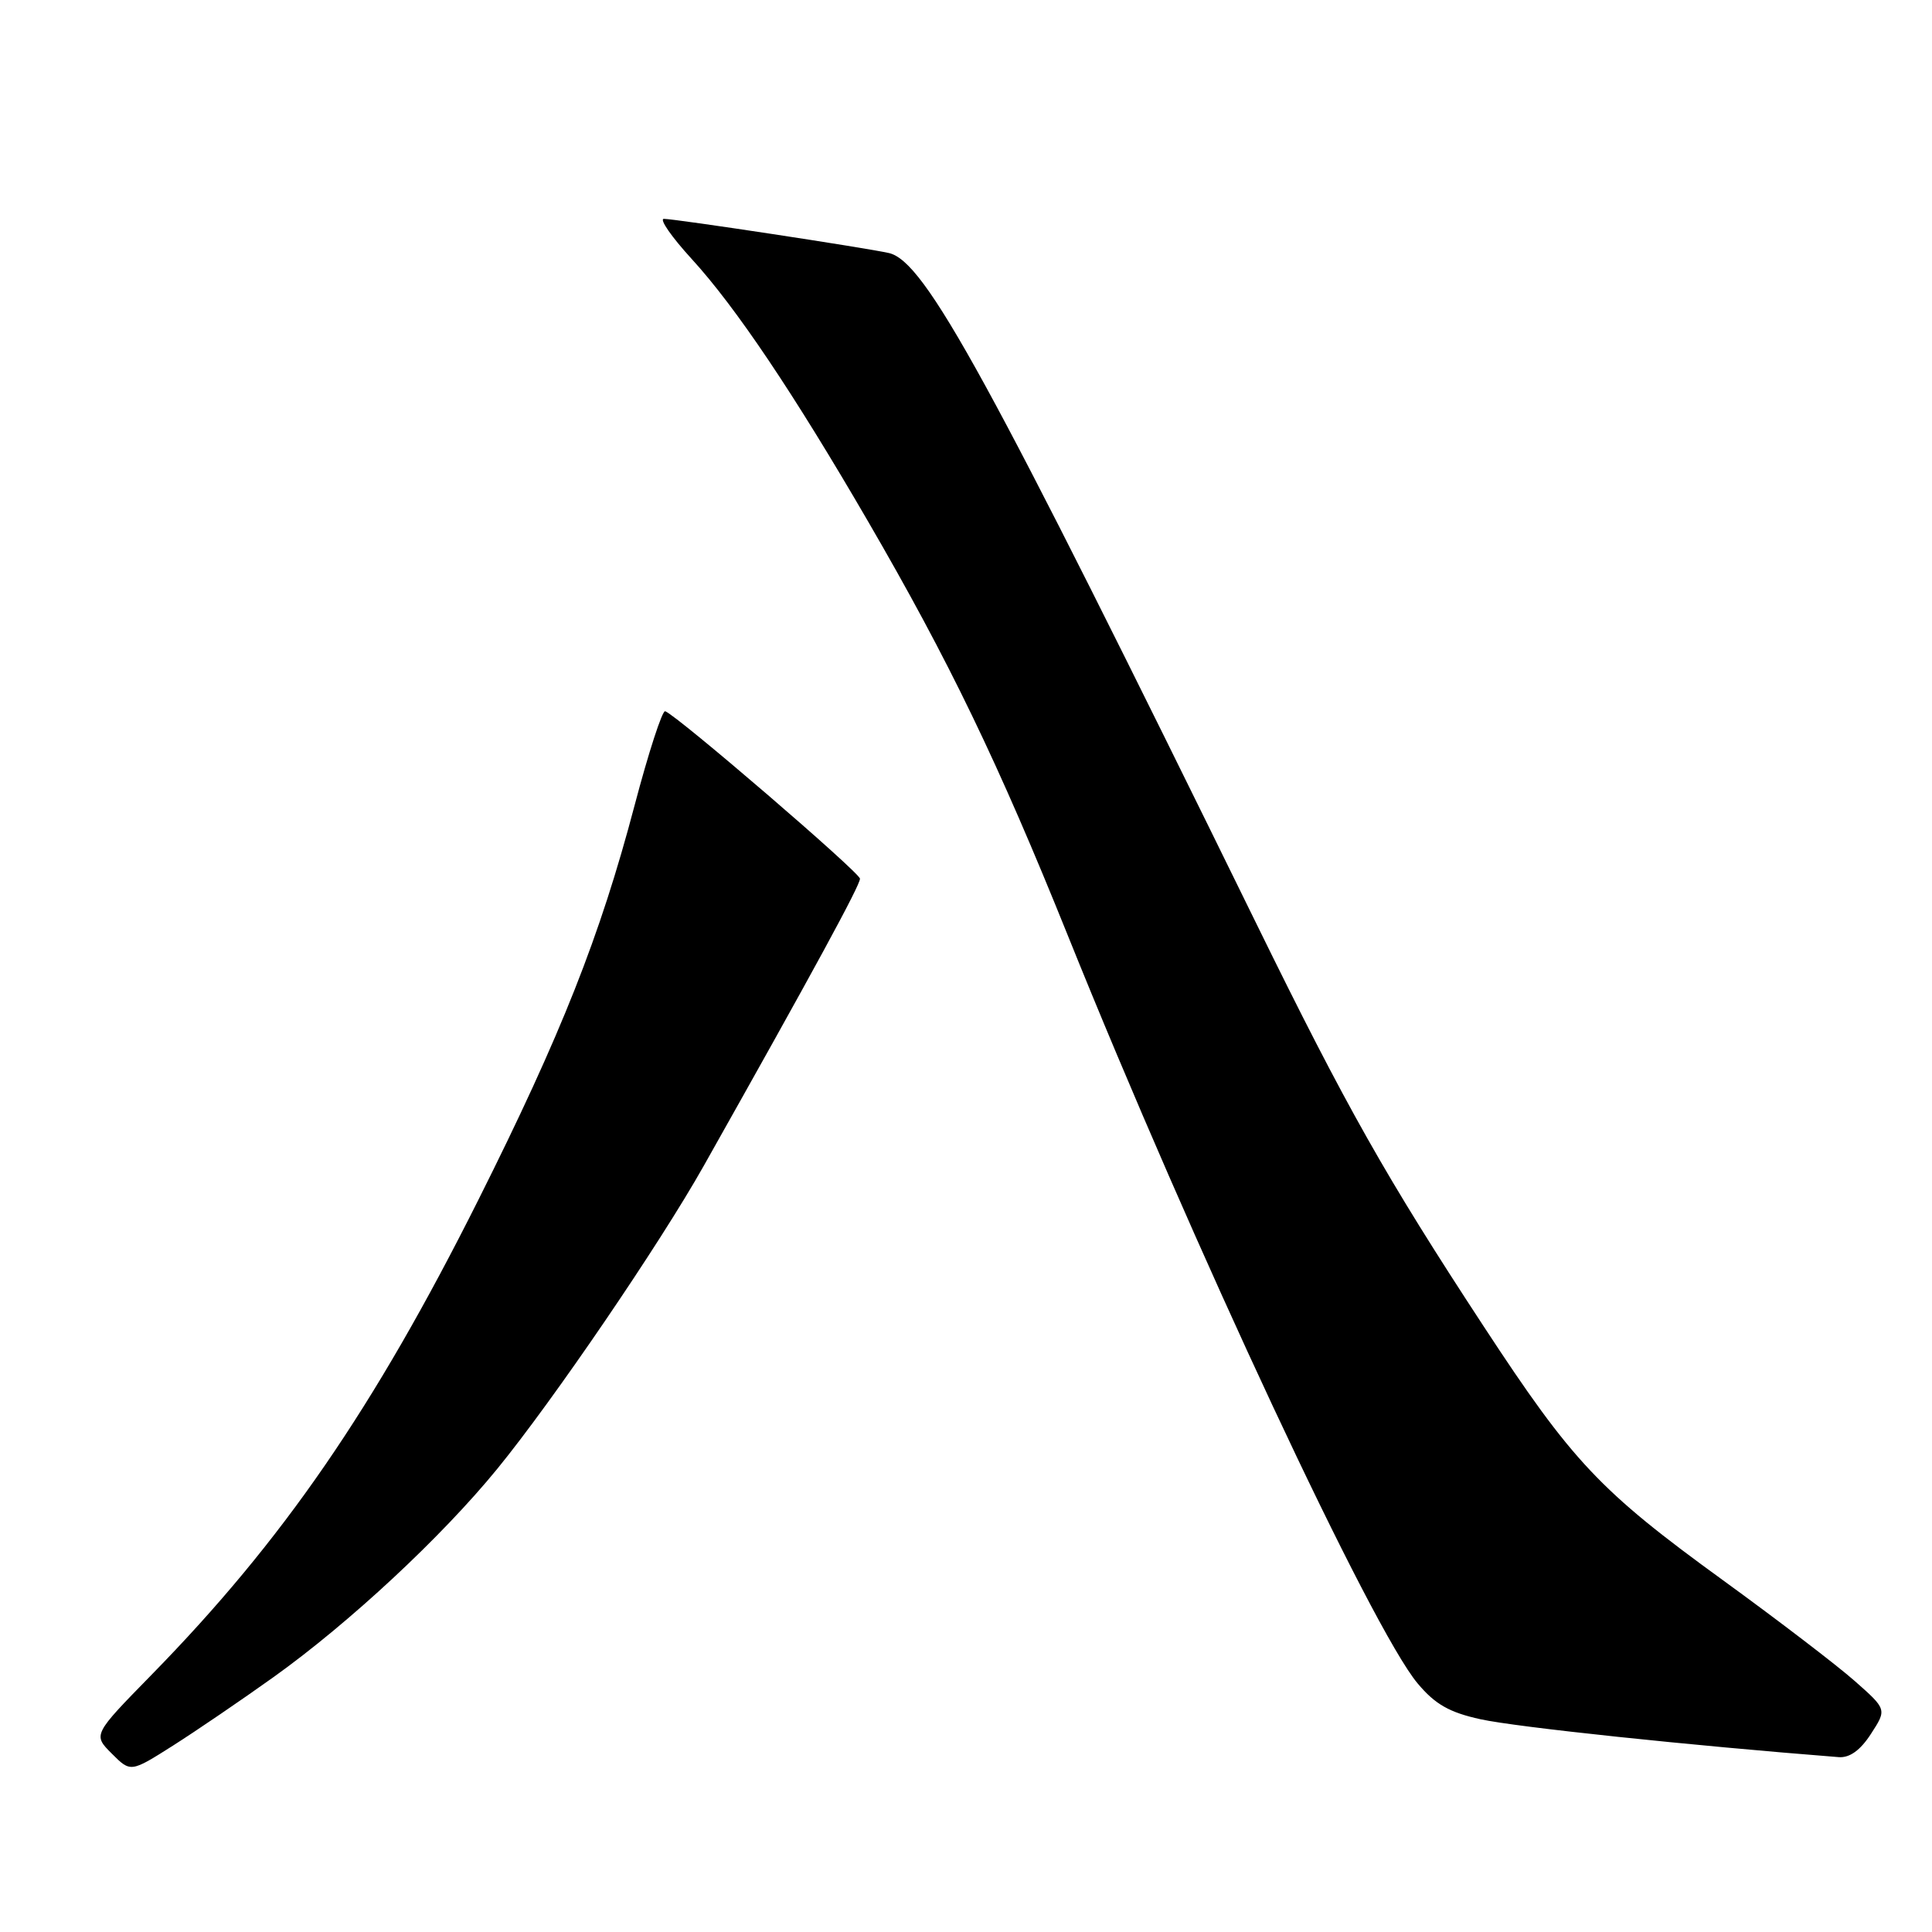 <?xml version="1.0" encoding="UTF-8" standalone="no"?>
<!DOCTYPE svg PUBLIC "-//W3C//DTD SVG 1.1//EN" "http://www.w3.org/Graphics/SVG/1.1/DTD/svg11.dtd" >
<svg xmlns="http://www.w3.org/2000/svg" xmlns:xlink="http://www.w3.org/1999/xlink" version="1.1" viewBox="0 0 256 256">
 <g >
 <path fill="currentColor"
d=" M 36.28 222.20 C 46.31 215.02 58.51 203.67 65.89 194.63 C 73.30 185.56 87.38 164.90 93.24 154.50 C 107.85 128.56 113.99 117.26 113.95 116.43 C 113.90 115.59 89.79 94.86 88.14 94.24 C 87.76 94.10 85.93 99.72 84.08 106.74 C 79.51 124.08 74.36 137.08 63.39 158.98 C 49.54 186.62 37.49 204.13 20.09 221.91 C 12.31 229.86 12.31 229.86 14.81 232.36 C 17.31 234.86 17.31 234.86 22.91 231.31 C 25.98 229.36 32.00 225.26 36.28 222.20 Z  M 247.91 229.75 C 250.02 226.50 250.02 226.50 245.76 222.74 C 243.42 220.67 235.56 214.66 228.29 209.38 C 211.96 197.53 208.37 193.72 196.61 175.77 C 183.63 155.97 178.40 146.71 166.53 122.50 C 130.84 49.71 122.58 34.63 117.79 33.53 C 114.82 32.85 89.49 29.00 87.97 29.00 C 87.32 29.00 88.98 31.39 91.65 34.31 C 97.48 40.68 105.16 52.11 114.97 69.00 C 125.76 87.57 132.29 101.11 141.49 123.95 C 158.05 165.08 181.80 215.87 187.85 223.07 C 190.17 225.84 192.07 226.91 196.18 227.81 C 200.95 228.86 224.10 231.30 243.65 232.83 C 245.09 232.94 246.51 231.92 247.91 229.75 Z "/>
</g>
</svg>